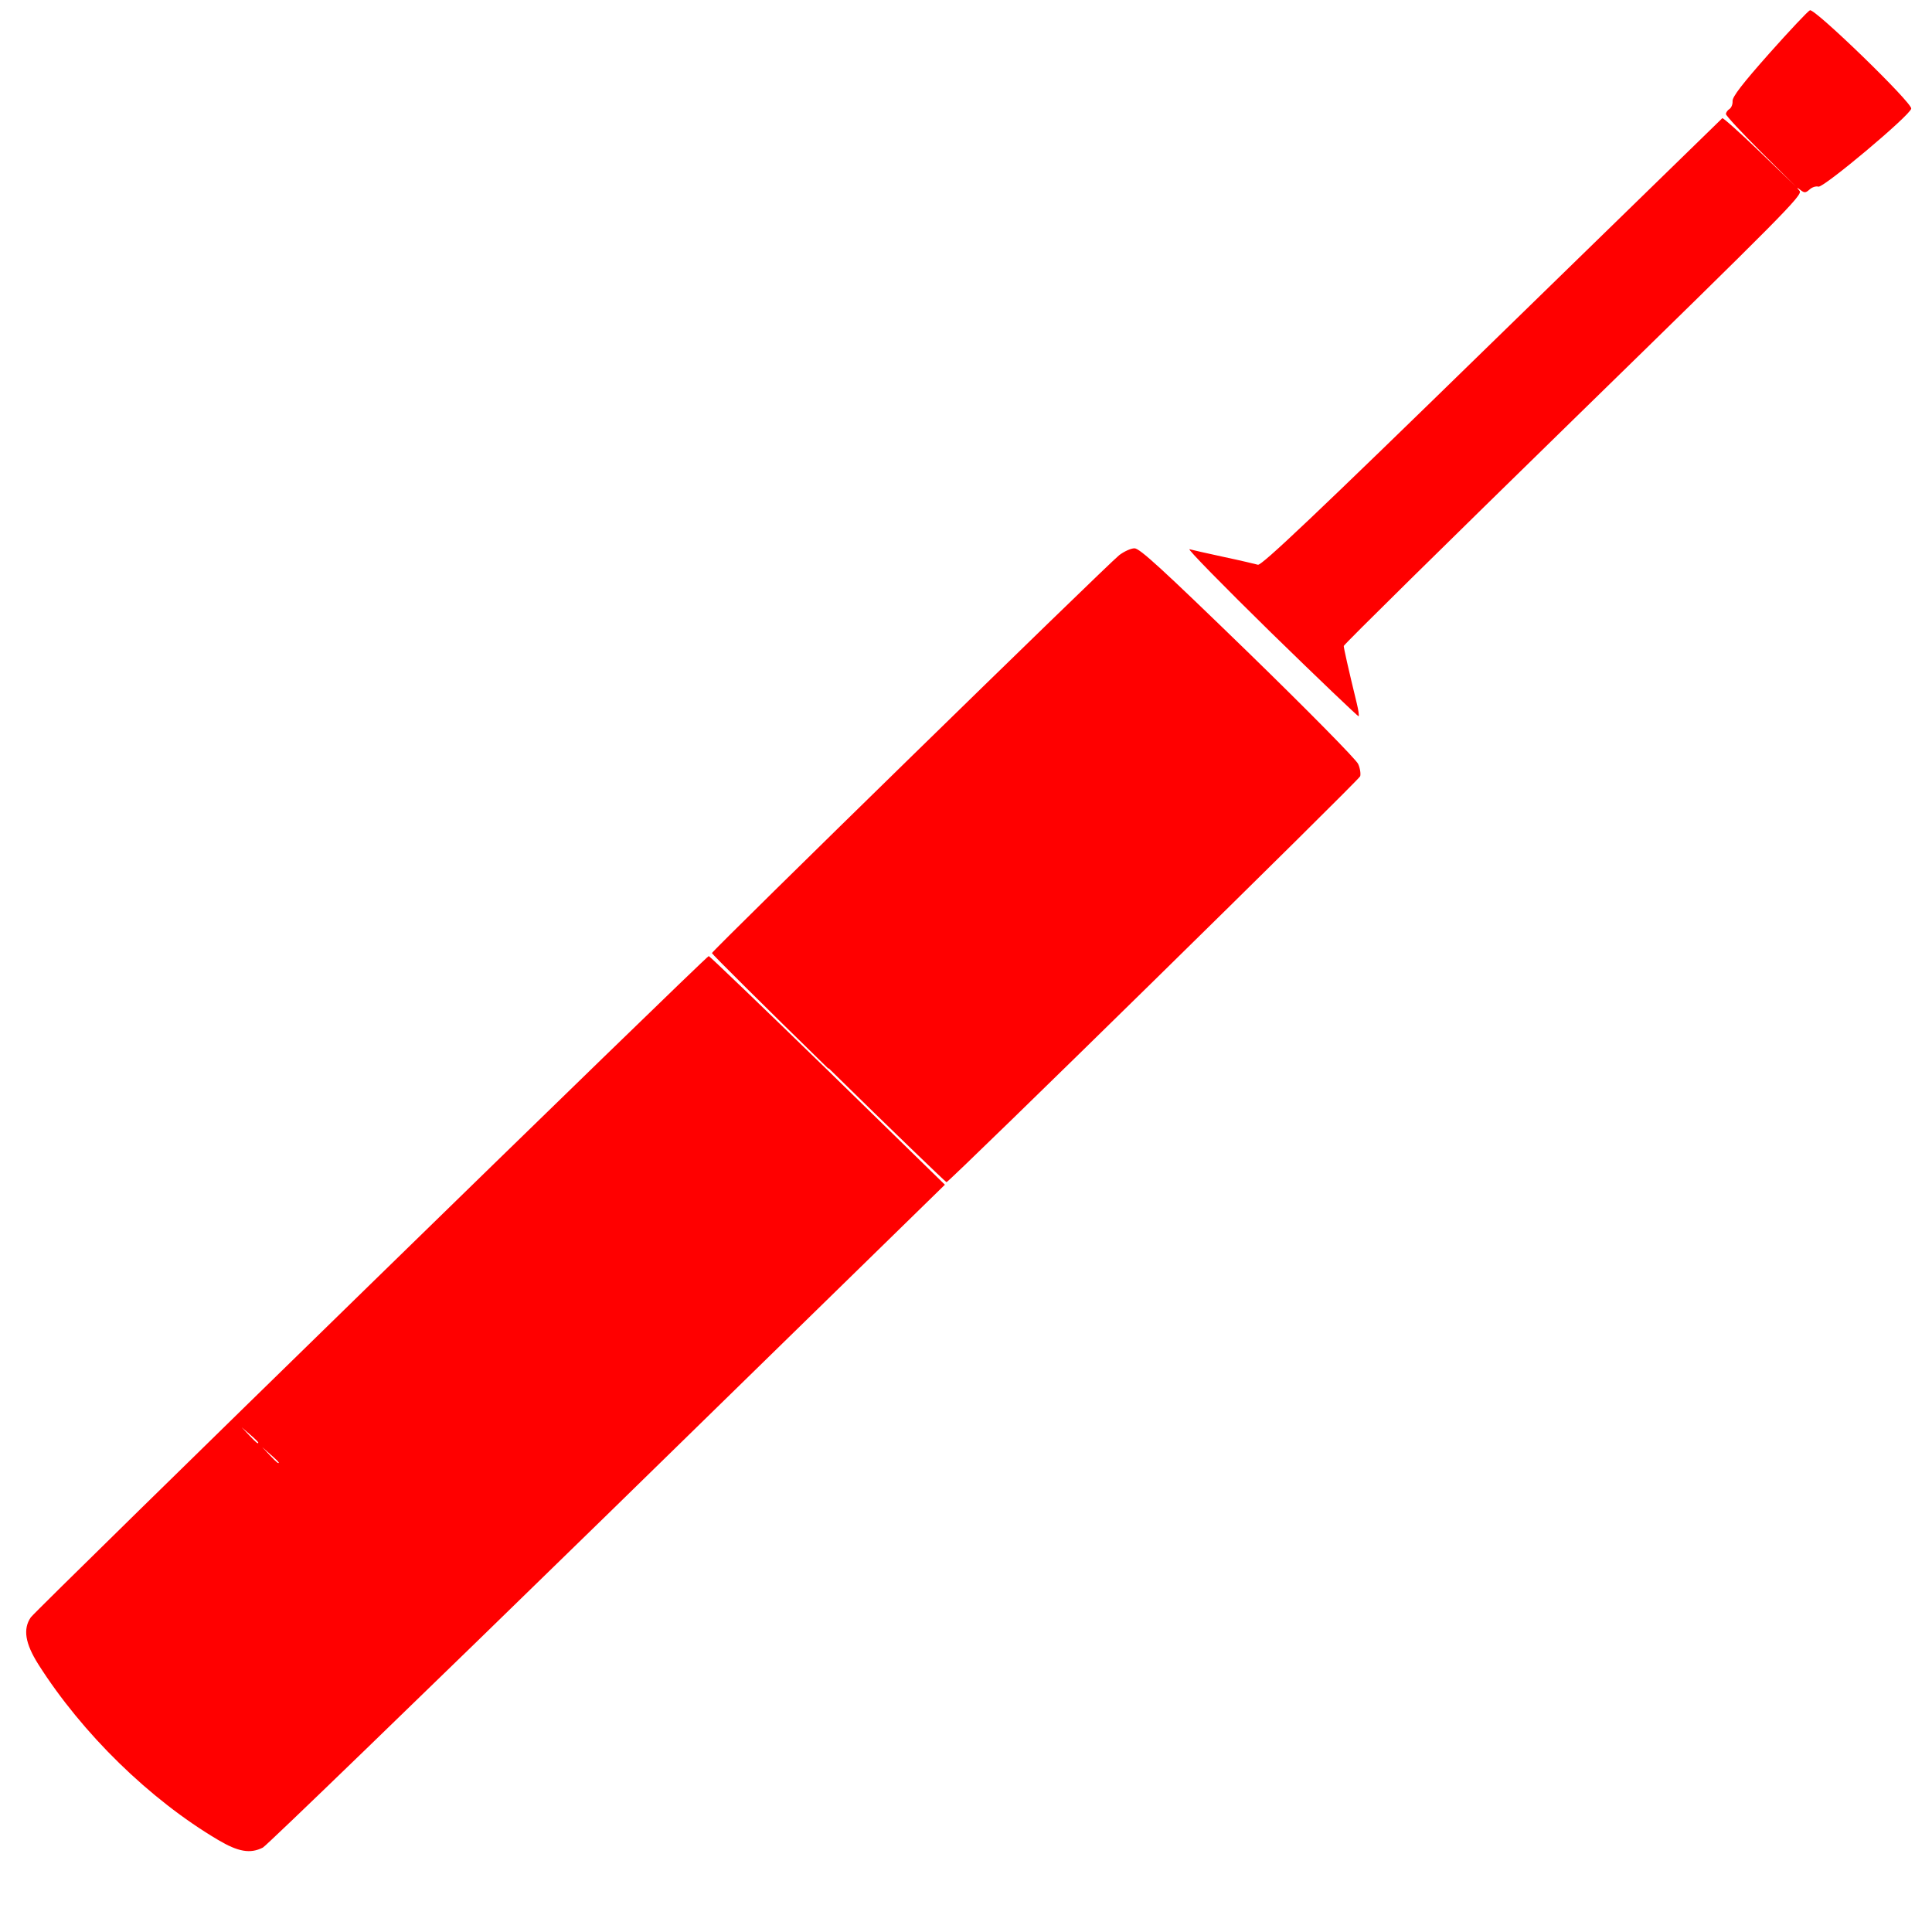 <?xml version="1.0" encoding="UTF-8" standalone="no"?>
<svg
   xmlns:dc="http://purl.org/dc/elements/1.1/"
   xmlns:cc="http://creativecommons.org/ns#"
   xmlns:rdf="http://www.w3.org/1999/02/22-rdf-syntax-ns#"
   xmlns:svg="http://www.w3.org/2000/svg"
   xmlns="http://www.w3.org/2000/svg"
   xmlns:sodipodi="http://sodipodi.sourceforge.net/DTD/sodipodi-0.dtd"
   xmlns:inkscape="http://www.inkscape.org/namespaces/inkscape"
   width="32"
   height="32"
   viewBox="0 0 8.467 8.467"
   version="1.1"
   id="svg8"
   inkscape:version="1.0.1 (3bc2e813f5, 2020-09-07)"
   sodipodi:docname="bat.svg">
  <defs
     id="defs2" />
  <sodipodi:namedview
     id="base"
     pagecolor="#ffffff"
     bordercolor="#666666"
     borderopacity="1.0"
     inkscape:pageopacity="0.0"
     inkscape:pageshadow="2"
     inkscape:zoom="16.03125"
     inkscape:cx="16"
     inkscape:cy="16"
     inkscape:document-units="px"
     inkscape:current-layer="layer1"
     inkscape:document-rotation="0"
     showgrid="false"
     units="px"
     inkscape:window-width="1366"
     inkscape:window-height="745"
     inkscape:window-x="-8"
     inkscape:window-y="-8"
     inkscape:window-maximized="1" />
  <g
     inkscape:label="Layer 1"
     inkscape:groupmode="layer"
     id="layer1">
    <path
       style="fill:#ff0000;stroke-width:0.011"
       d="M 0.955,8.063 C 0.656,7.886 0.361,7.598 0.168,7.294 0.11,7.202 0.1,7.139 0.135,7.088 0.16,7.053 3.095,4.19 3.106,4.19 c 0.004,0 0.239,0.226 0.522,0.501 L 4.141,5.192 2.662,6.637 C 1.848,7.431 1.169,8.088 1.152,8.097 1.097,8.125 1.044,8.116 0.955,8.063 Z M 1.221,6.409 c 0,-0.002 -0.016,-0.018 -0.036,-0.035 l -0.036,-0.032 0.033,0.035 c 0.031,0.033 0.04,0.04 0.04,0.032 z M 1.132,6.322 c 0,-0.002 -0.016,-0.018 -0.036,-0.035 L 1.059,6.255 1.092,6.29 c 0.031,0.033 0.04,0.04 0.04,0.032 z M 3.63,4.683 C 3.349,4.409 3.12,4.181 3.12,4.177 c 0,-0.01 1.733,-1.703 1.785,-1.744 0.021,-0.016 0.051,-0.03 0.067,-0.03 0.023,0 0.122,0.091 0.497,0.455 0.261,0.254 0.474,0.47 0.483,0.49 0.009,0.019 0.012,0.044 0.009,0.054 -0.006,0.018 -1.801,1.779 -1.813,1.779 -0.003,0 -0.236,-0.224 -0.516,-0.499 z M 5.57,2.772 C 5.362,2.568 5.201,2.404 5.213,2.407 c 0.012,0.003 0.08,0.019 0.151,0.034 0.071,0.015 0.138,0.031 0.149,0.034 0.016,0.004 0.248,-0.215 1.025,-0.973 0.552,-0.538 1.007,-0.981 1.01,-0.984 0.003,-0.003 0.077,0.063 0.164,0.147 L 7.871,0.818 7.717,0.665 C 7.633,0.581 7.564,0.507 7.564,0.5 c 0,-0.007 0.007,-0.017 0.015,-0.022 0.008,-0.005 0.015,-0.02 0.014,-0.035 C 7.592,0.424 7.636,0.367 7.754,0.234 7.843,0.134 7.923,0.049 7.932,0.045 7.953,0.036 8.381,0.451 8.376,0.476 8.372,0.505 7.989,0.826 7.969,0.818 c -0.01,-0.003 -0.027,0.002 -0.038,0.012 -0.018,0.016 -0.023,0.016 -0.04,0.003 -0.018,-0.014 -0.018,-0.013 -0.004,0.004 0.014,0.018 -0.075,0.107 -0.991,1.001 C 6.342,2.379 5.889,2.825 5.889,2.831 c 0,0.009 0.019,0.095 0.057,0.251 0.007,0.029 0.011,0.054 0.008,0.057 -0.002,0.002 -0.175,-0.163 -0.384,-0.367 z"
       id="path24" />
  </g>
</svg>
